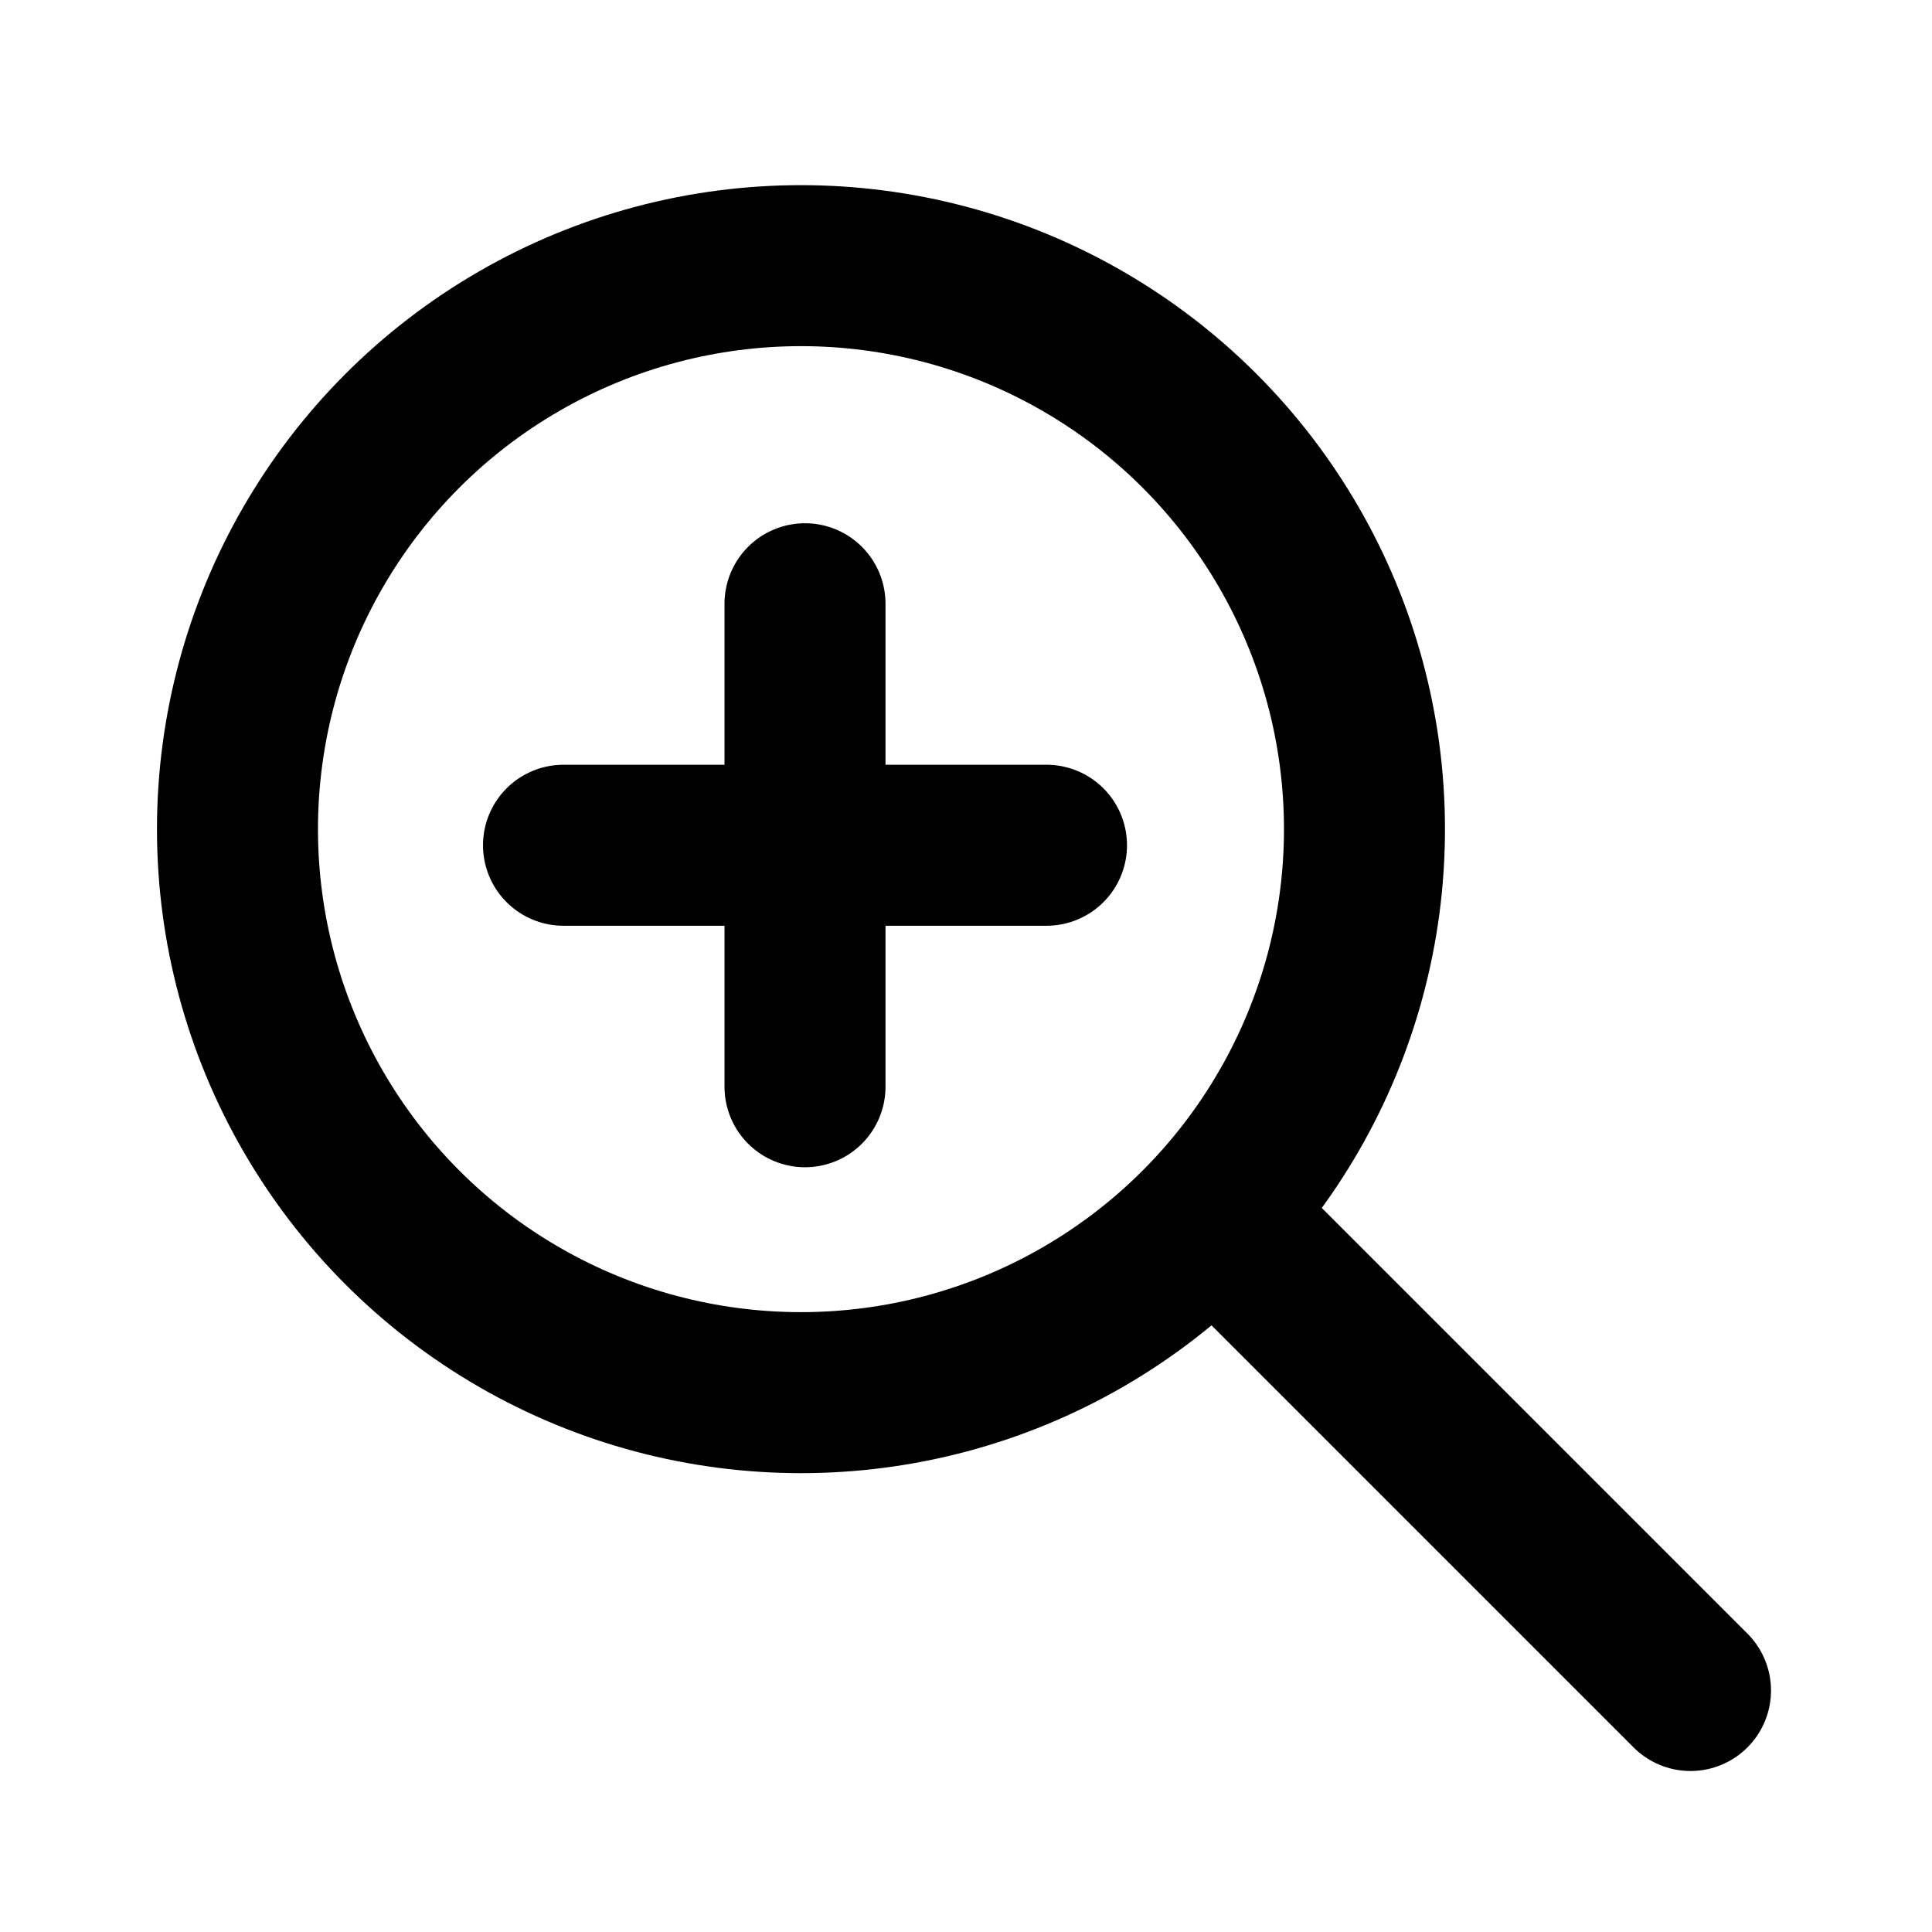 <?xml version="1.0" encoding="UTF-8"?>
<svg width="24px" height="24px" viewBox="0 0 24 24" version="1.1" xmlns="http://www.w3.org/2000/svg" xmlns:xlink="http://www.w3.org/1999/xlink">
    <title>1950Icons/Search-1950@1x</title>
    <g id="1950Icons/Search-1950" stroke="none" stroke-width="1" fill="none" fill-rule="evenodd">
        <g id="Group" transform="translate(2.95, 3.3)" stroke="#000000" stroke-width="2">
            <circle id="Oval" cx="7" cy="7" r="7"></circle>
            <line x1="18.05" y1="17.7" x2="12.25" y2="11.9" id="Line" stroke-linecap="round" stroke-linejoin="round"></line>
        </g>
        <g id="Group-2" transform="translate(7, 7.5)" stroke="#000000" stroke-linecap="round" stroke-width="2">
            <line x1="3.63875596e-14" y1="3" x2="6" y2="3" id="Line-2"></line>
            <line x1="3" y1="4.57966998e-16" x2="3" y2="6" id="Line-3"></line>
        </g>
    </g>
</svg>